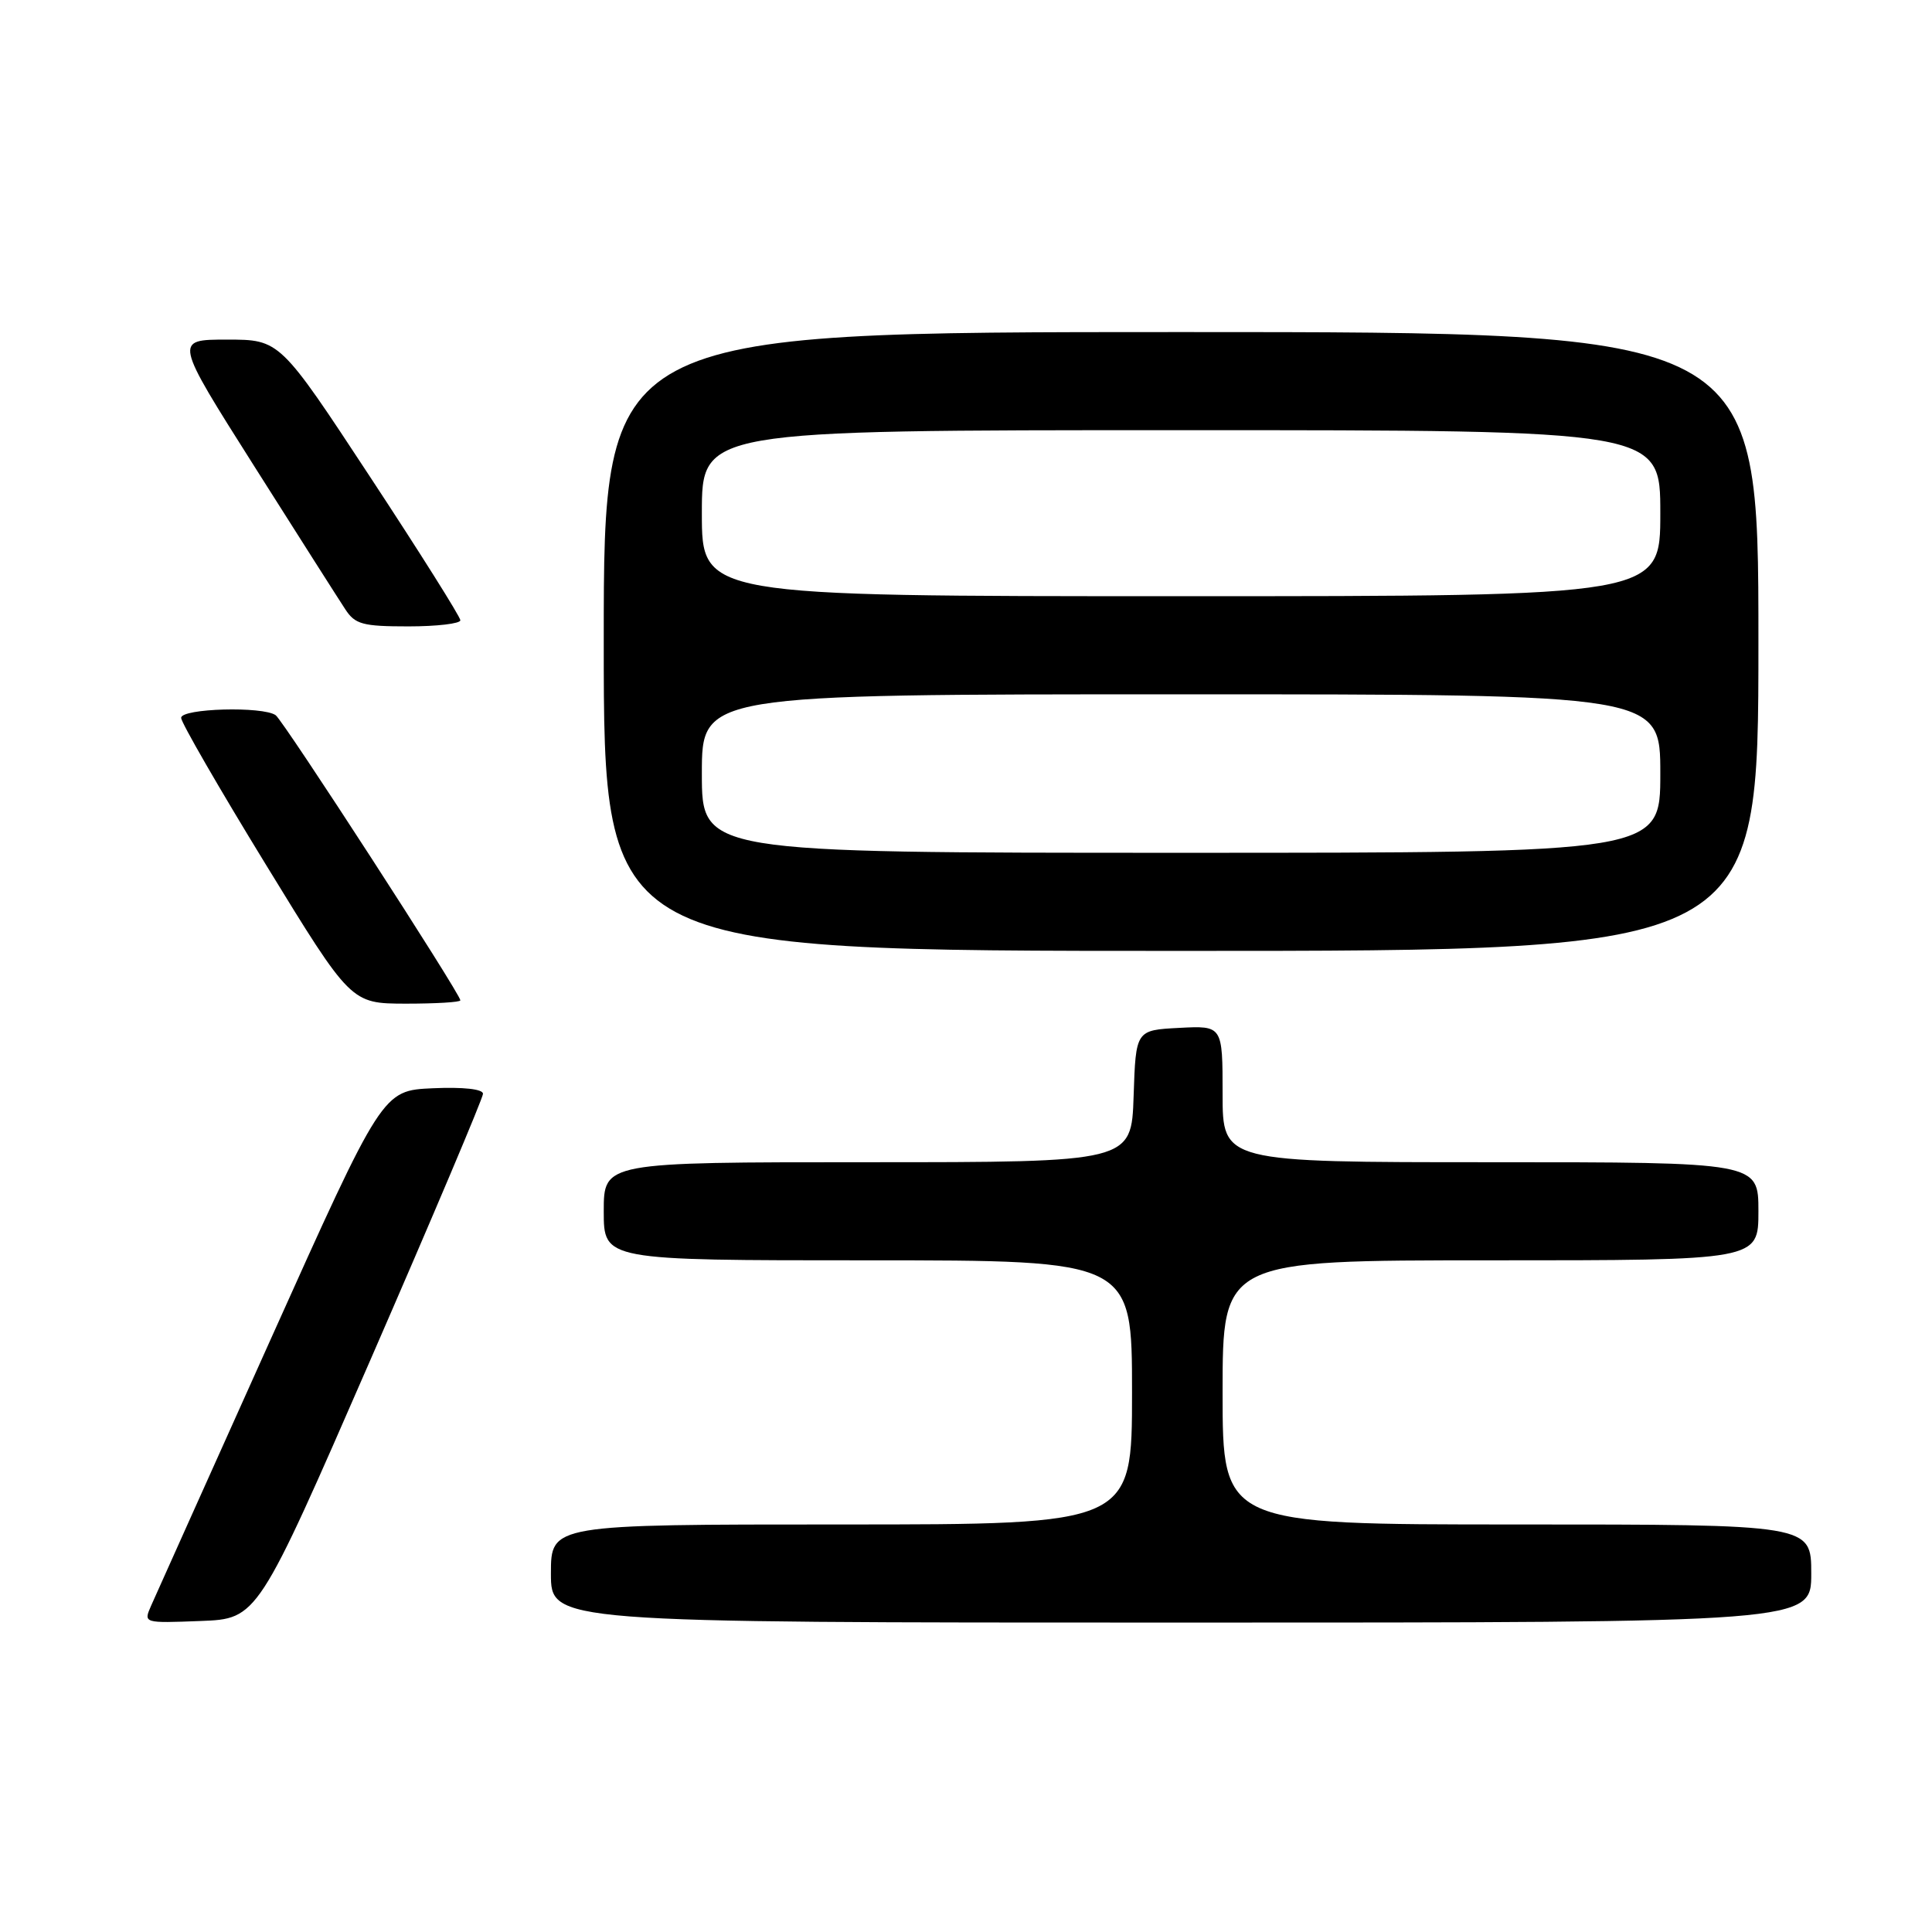 <?xml version="1.0" encoding="UTF-8" standalone="no"?>
<!DOCTYPE svg PUBLIC "-//W3C//DTD SVG 1.1//EN" "http://www.w3.org/Graphics/SVG/1.1/DTD/svg11.dtd" >
<svg xmlns="http://www.w3.org/2000/svg" xmlns:xlink="http://www.w3.org/1999/xlink" version="1.1" viewBox="0 0 256 256">
 <g >
 <path fill="currentColor"
d=" M 49.07 180.22 C 57.28 161.37 64.00 145.49 64.00 144.93 C 64.00 144.31 61.39 144.02 57.34 144.20 C 50.68 144.50 50.68 144.50 35.85 177.50 C 27.69 195.65 20.57 211.53 20.01 212.79 C 19.01 215.08 19.02 215.08 26.57 214.79 C 34.13 214.50 34.13 214.50 49.07 180.22 Z  M 240.00 208.50 C 240.00 202.00 240.00 202.00 201.00 202.00 C 162.00 202.00 162.00 202.00 162.00 184.50 C 162.00 167.00 162.00 167.00 197.50 167.00 C 233.00 167.00 233.00 167.00 233.00 160.50 C 233.00 154.00 233.00 154.00 197.50 154.00 C 162.00 154.00 162.00 154.00 162.00 144.95 C 162.00 135.90 162.00 135.90 156.25 136.20 C 150.50 136.50 150.50 136.50 150.21 145.25 C 149.92 154.00 149.92 154.00 114.96 154.00 C 80.00 154.00 80.00 154.00 80.00 160.50 C 80.00 167.00 80.00 167.00 115.00 167.00 C 150.00 167.00 150.00 167.00 150.00 184.50 C 150.00 202.00 150.00 202.00 111.50 202.00 C 73.00 202.00 73.00 202.00 73.00 208.50 C 73.00 215.00 73.00 215.00 156.50 215.00 C 240.00 215.00 240.00 215.00 240.00 208.50 Z  M 61.00 132.55 C 61.00 131.69 37.56 95.50 36.53 94.77 C 34.84 93.56 24.00 93.86 24.00 95.12 C 24.00 95.73 29.06 104.50 35.25 114.60 C 46.50 132.97 46.50 132.97 53.75 132.99 C 57.74 132.99 61.00 132.80 61.00 132.55 Z  M 233.00 85.00 C 233.00 44.00 233.00 44.00 156.50 44.00 C 80.00 44.00 80.00 44.00 80.00 85.00 C 80.00 126.00 80.00 126.00 156.50 126.00 C 233.00 126.00 233.00 126.00 233.00 85.00 Z  M 61.00 82.19 C 61.00 81.74 55.62 73.19 49.04 63.19 C 37.08 45.00 37.08 45.00 30.07 45.00 C 23.07 45.00 23.07 45.00 33.66 61.73 C 39.49 70.94 44.93 79.49 45.75 80.73 C 47.05 82.73 48.06 83.00 54.12 83.00 C 57.90 83.00 61.00 82.63 61.00 82.19 Z  M 93.00 102.50 C 93.00 92.00 93.00 92.00 156.50 92.00 C 220.00 92.00 220.00 92.00 220.00 102.50 C 220.00 113.00 220.00 113.00 156.50 113.00 C 93.00 113.00 93.00 113.00 93.00 102.50 Z  M 93.00 68.00 C 93.00 57.00 93.00 57.00 156.50 57.00 C 220.00 57.00 220.00 57.00 220.00 68.00 C 220.00 79.00 220.00 79.00 156.50 79.00 C 93.00 79.00 93.00 79.00 93.00 68.00 Z "/>
</g>
</svg>